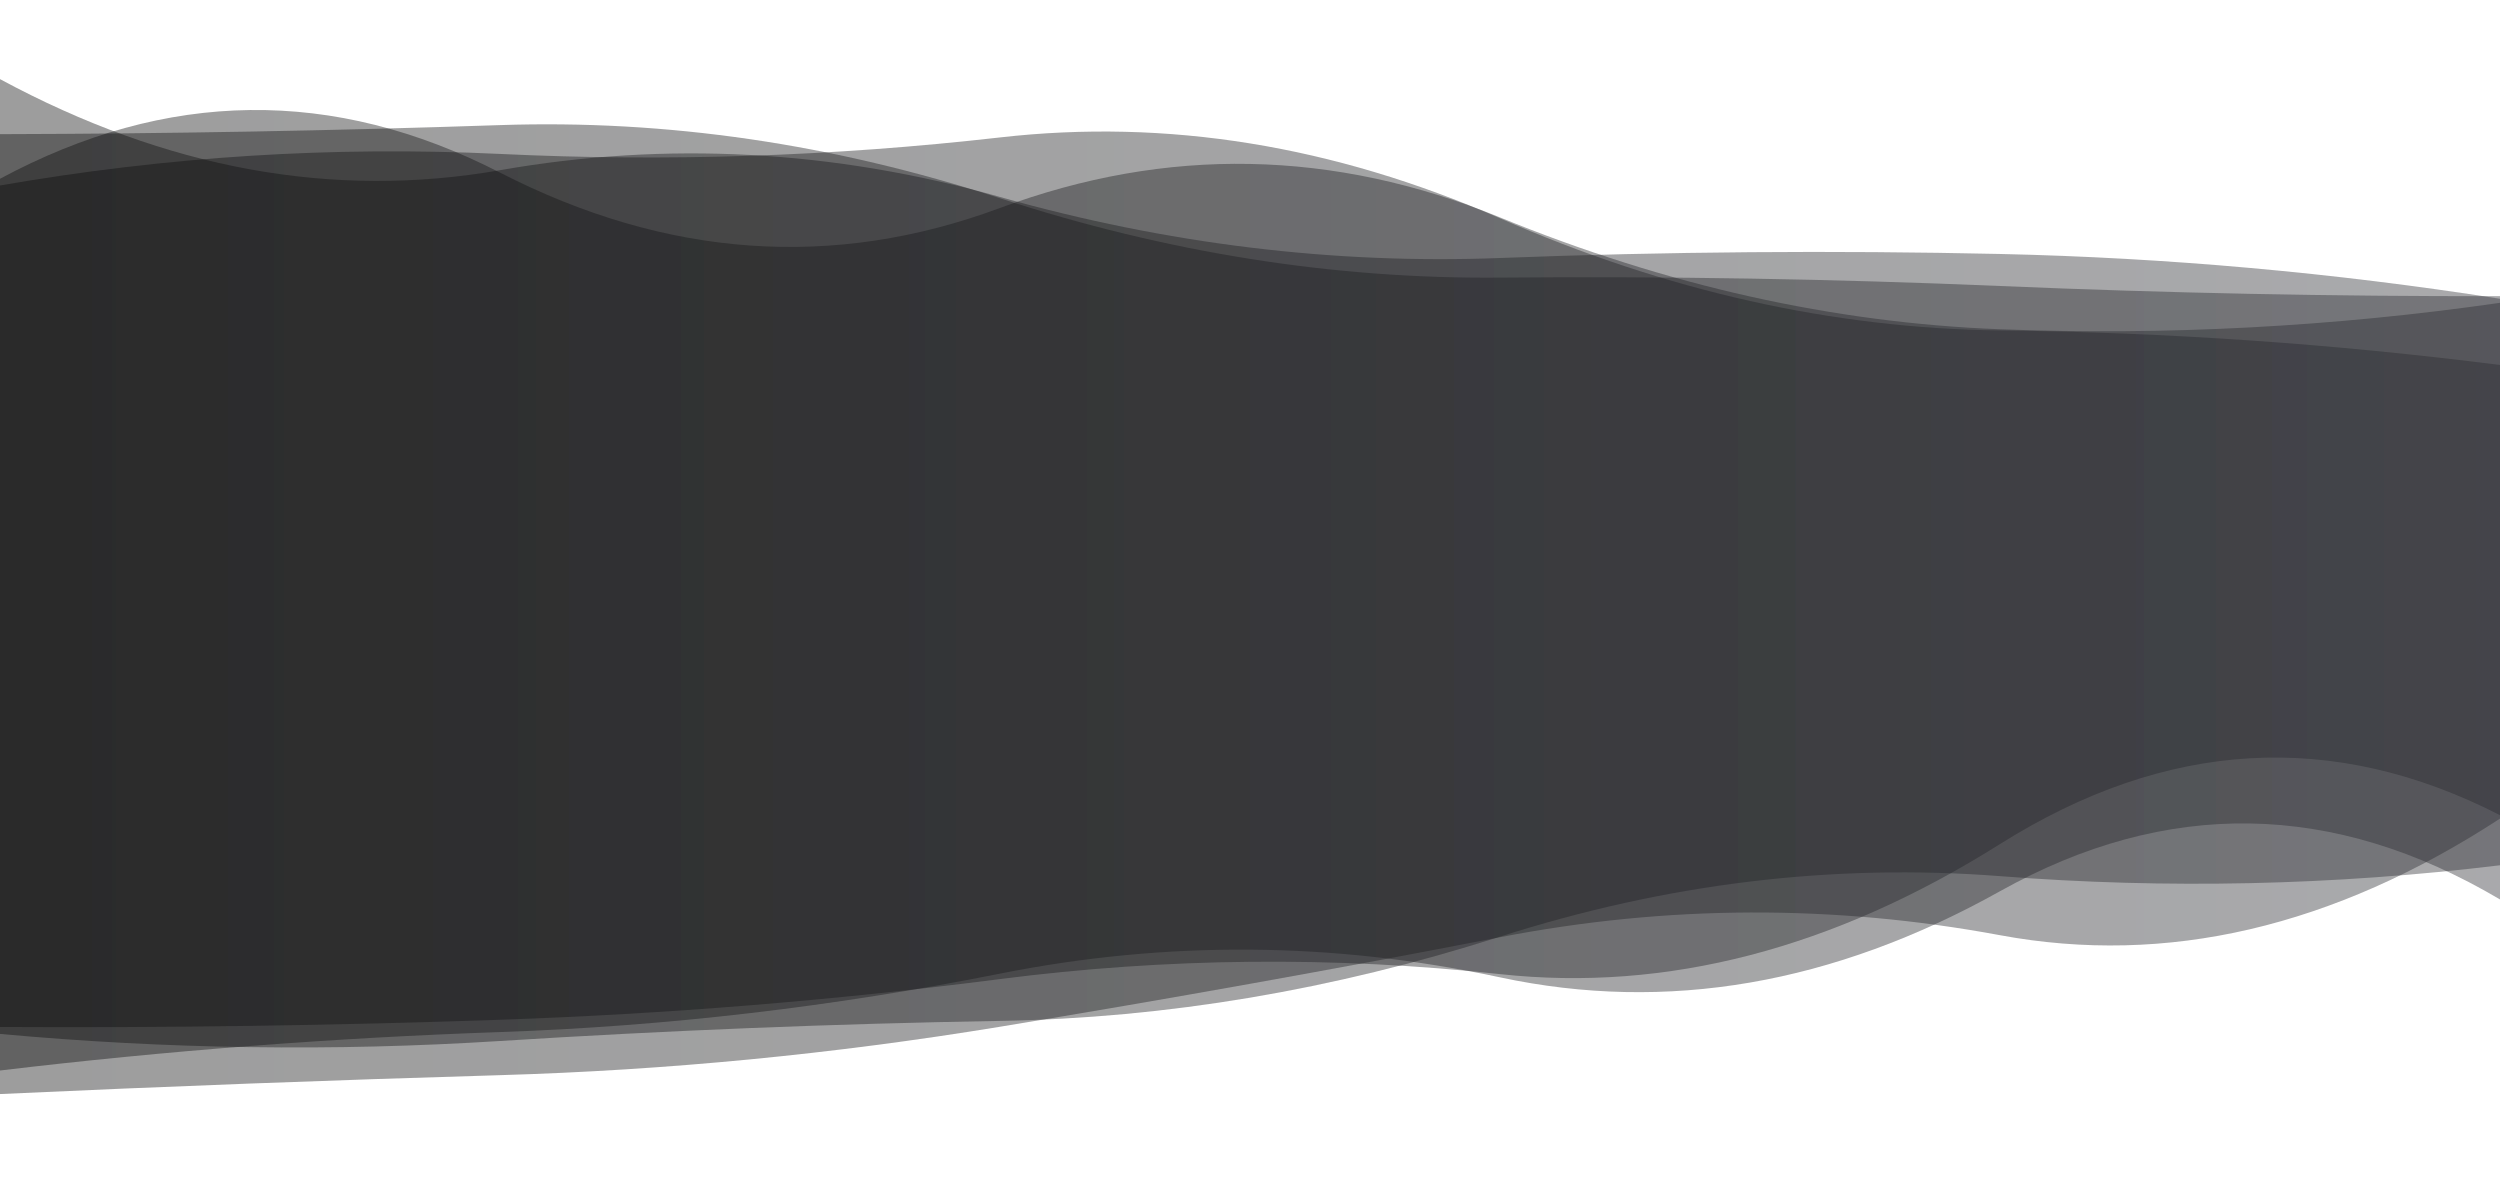 <?xml version="1.0" encoding="utf-8"?>
<svg xmlns="http://www.w3.org/2000/svg" xmlns:xlink="http://www.w3.org/1999/xlink" style="margin: auto; background: none; display: block; z-index: 1; position: relative; shape-rendering: auto;" width="1440" height="684" preserveAspectRatio="xMidYMid" viewBox="0 0 1440 684">
<g transform=""><linearGradient id="lg-0.1847069336621625" x1="0" x2="1" y1="0" y2="0">
  <stop stop-color="#0a0a0a" offset="0"></stop>
  <stop stop-color="#28292f" offset="1"></stop>
</linearGradient><path d="M 0 0 M 0 595.545 Q 144 608.734 288 599.619 T 576 588.036 T 864 539.517 T 1152 504.668 T 1440 498.398 L 1440 210.227 Q 1296 191.933 1152 190.319 T 864 125.727 T 576 79.159 T 288 88.662 T 0 106.839 Z" fill="url(#lg-0.1847069336621625)" opacity="0.4">
  <animate attributeName="d" dur="10s" repeatCount="indefinite" keyTimes="0;0.333;0.667;1" calcmod="spline" keySplines="0.2 0 0.2 1;0.2 0 0.2 1;0.2 0 0.2 1" begin="0s" values="M0 0M 0 646.158Q 144 578.344 288 569.153T 576 588.427T 864 534.132T 1152 477.685T 1440 500.125L 1440 163.49Q 1296 139.961 1152 135.431T 864 129.544T 576 129.931T 288 100.004T 0 91.519Z;M0 0M 0 595.008Q 144 609.762 288 600.648T 576 588.693T 864 540.198T 1152 503.943T 1440 498.405L 1440 210.257Q 1296 193.106 1152 191.607T 864 126.059T 576 77.547T 288 89.366T 0 107.021Z;M0 0M 0 620.681Q 144 560.633 288 551.475T 576 557.321T 864 507.645T 1152 538.608T 1440 498.106L 1440 208.821Q 1296 137.069 1152 130.009T 864 110.196T 576 154.58T 288 55.695T 0 98.298Z;M0 0M 0 646.158Q 144 578.344 288 569.153T 576 588.427T 864 534.132T 1152 477.685T 1440 500.125L 1440 163.49Q 1296 139.961 1152 135.431T 864 129.544T 576 129.931T 288 100.004T 0 91.519Z"></animate>
</path><path d="M 0 0 M 0 630.171 Q 144 623.519 288 619.294 T 576 591.408 T 864 539.844 T 1152 538.674 T 1440 471.517 L 1440 172.087 Q 1296 149.486 1152 146.286 T 864 148.605 T 576 113.452 T 288 98.027 T 0 45.576 Z" fill="url(#lg-0.1847069336621625)" opacity="0.4">
  <animate attributeName="d" dur="10s" repeatCount="indefinite" keyTimes="0;0.333;0.667;1" calcmod="spline" keySplines="0.2 0 0.2 1;0.2 0 0.2 1;0.2 0 0.2 1" begin="-2.5s" values="M0 0M 0 623.392Q 144 600.535 288 595.507T 576 592.721T 864 539.641T 1152 478.114T 1440 454.133L 1440 208.211Q 1296 197.522 1152 196.287T 864 134.964T 576 84.842T 288 80.76T 0 68.292Z;M0 0M 0 578.238Q 144 635.339 288 631.193T 576 606.083T 864 570.157T 1152 536.765T 1440 528.064L 1440 152.17Q 1296 197.579 1152 195.76T 864 149.122T 576 135.026T 288 129.037T 0 80.129Z;M0 0M 0 645.734Q 144 619.976 288 615.728T 576 587.011T 864 530.76T 1152 539.246T 1440 454.571L 1440 178.056Q 1296 135.074 1152 131.459T 864 148.45T 576 106.987T 288 88.734T 0 35.221Z;M0 0M 0 623.392Q 144 600.535 288 595.507T 576 592.721T 864 539.641T 1152 478.114T 1440 454.133L 1440 208.211Q 1296 197.522 1152 196.287T 864 134.964T 576 84.842T 288 80.76T 0 68.292Z"></animate>
</path><path d="M 0 0 M 0 591.531 Q 144 592.358 288 587.388 T 576 563.946 T 864 561.097 T 1152 486.19 T 1440 469.555 L 1440 174.414 Q 1296 195.15 1152 189.641 T 864 125.236 T 576 119.802 T 288 99.414 T 0 102.972 Z" fill="url(#lg-0.1847069336621625)" opacity="0.4">
  <animate attributeName="d" dur="10s" repeatCount="indefinite" keyTimes="0;0.333;0.667;1" calcmod="spline" keySplines="0.2 0 0.2 1;0.2 0 0.2 1;0.2 0 0.2 1" begin="-5s" values="M0 0M 0 596.225Q 144 593.101 288 585.114T 576 597.722T 864 567.227T 1152 482.548T 1440 480.516L 1440 155.204Q 1296 209.677 1152 203.4T 864 139.672T 576 110.827T 288 103.289T 0 104.707Z;M0 0M 0 597.243Q 144 575.051 288 573.804T 576 536.024T 864 565.281T 1152 500.616T 1440 452.815L 1440 176.67Q 1296 142.615 1152 137.217T 864 101.926T 576 148.049T 288 110.004T 0 102.531Z;M0 0M 0 586.457Q 144 591.554 288 589.846T 576 527.432T 864 554.469T 1152 490.127T 1440 457.704L 1440 195.18Q 1296 179.446 1152 174.766T 864 109.629T 576 129.504T 288 95.225T 0 101.095Z;M0 0M 0 596.225Q 144 593.101 288 585.114T 576 597.722T 864 567.227T 1152 482.548T 1440 480.516L 1440 155.204Q 1296 209.677 1152 203.4T 864 139.672T 576 110.827T 288 103.289T 0 104.707Z"></animate>
</path><path d="M 0 0 M 0 616.611 Q 144 599.45 288 594.469 T 576 560.808 T 864 562.951 T 1152 513.349 T 1440 518.083 L 1440 170.583 Q 1296 170.851 1152 164.733 T 864 159.903 T 576 114.195 T 288 72.058 T 0 77.271 Z" fill="url(#lg-0.1847069336621625)" opacity="0.4">
  <animate attributeName="d" dur="10s" repeatCount="indefinite" keyTimes="0;0.333;0.667;1" calcmod="spline" keySplines="0.2 0 0.2 1;0.2 0 0.2 1;0.2 0 0.2 1" begin="-7.5s" values="M0 0M 0 620.342Q 144 615.96 288 610.714T 576 566.474T 864 559.029T 1152 510.264T 1440 525.413L 1440 174.066Q 1296 168.396 1152 161.025T 864 168.016T 576 106.368T 288 52.806T 0 84.36Z;M0 0M 0 606.537Q 144 554.863 288 550.596T 576 545.505T 864 573.541T 1152 521.679T 1440 498.289L 1440 161.178Q 1296 177.48 1152 174.745T 864 137.994T 576 135.333T 288 124.052T 0 58.127Z;M0 0M 0 635.246Q 144 573.929 288 568.282T 576 560.98T 864 504.169T 1152 512.187T 1440 451.445L 1440 230.664Q 1296 181.459 1152 179.562T 864 137.967T 576 115.384T 288 58.702T 0 48.843Z;M0 0M 0 620.342Q 144 615.96 288 610.714T 576 566.474T 864 559.029T 1152 510.264T 1440 525.413L 1440 174.066Q 1296 168.396 1152 161.025T 864 168.016T 576 106.368T 288 52.806T 0 84.36Z"></animate>
</path></g>
</svg>